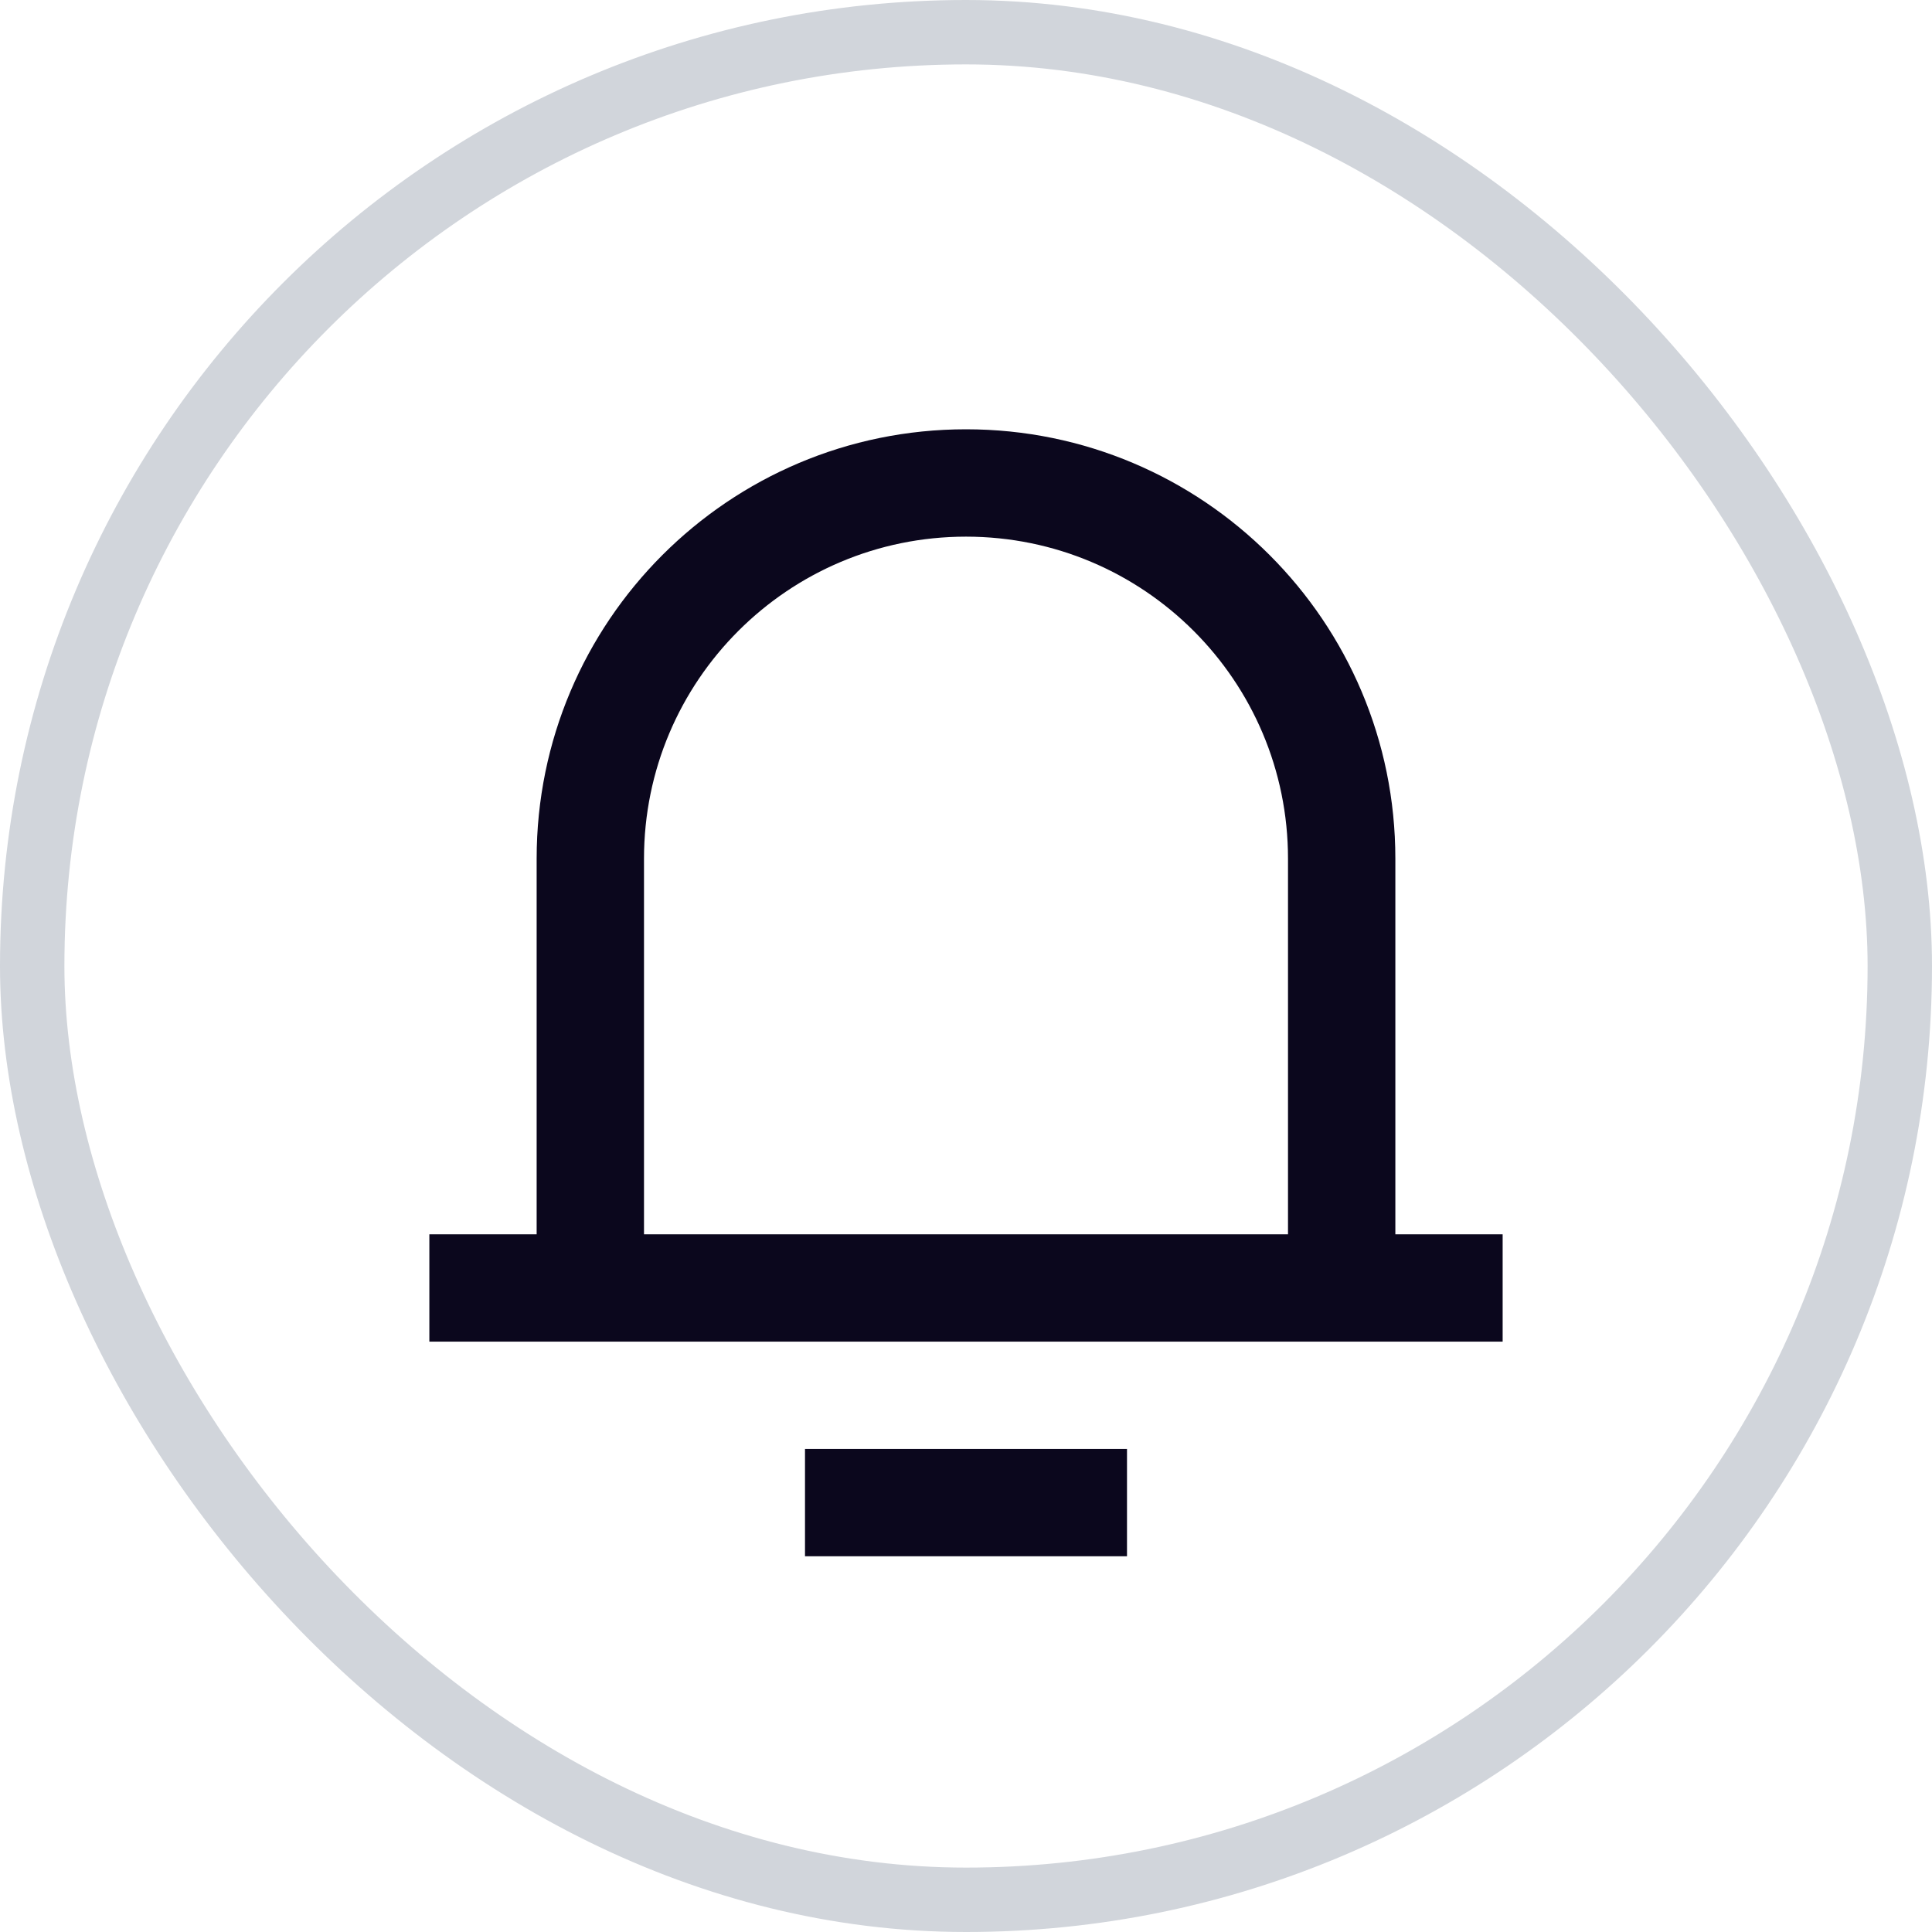 <svg width="30" height="30" viewBox="0 0 30 30" fill="none" xmlns="http://www.w3.org/2000/svg">
<rect x="0.5" y="0.5" width="29" height="29" rx="14.5" stroke="#D1D5DB"/>
<path d="M21.667 19.166H23.333V20.833H6.667V19.166H8.333V13.333C8.333 9.651 11.318 6.666 15 6.666C18.682 6.666 21.667 9.651 21.667 13.333V19.166ZM20 19.166V13.333C20 10.571 17.762 8.333 15 8.333C12.239 8.333 10 10.571 10 13.333V19.166H20ZM12.5 22.499H17.5V24.166H12.5V22.499Z" fill="#0B071D"/>
</svg>
